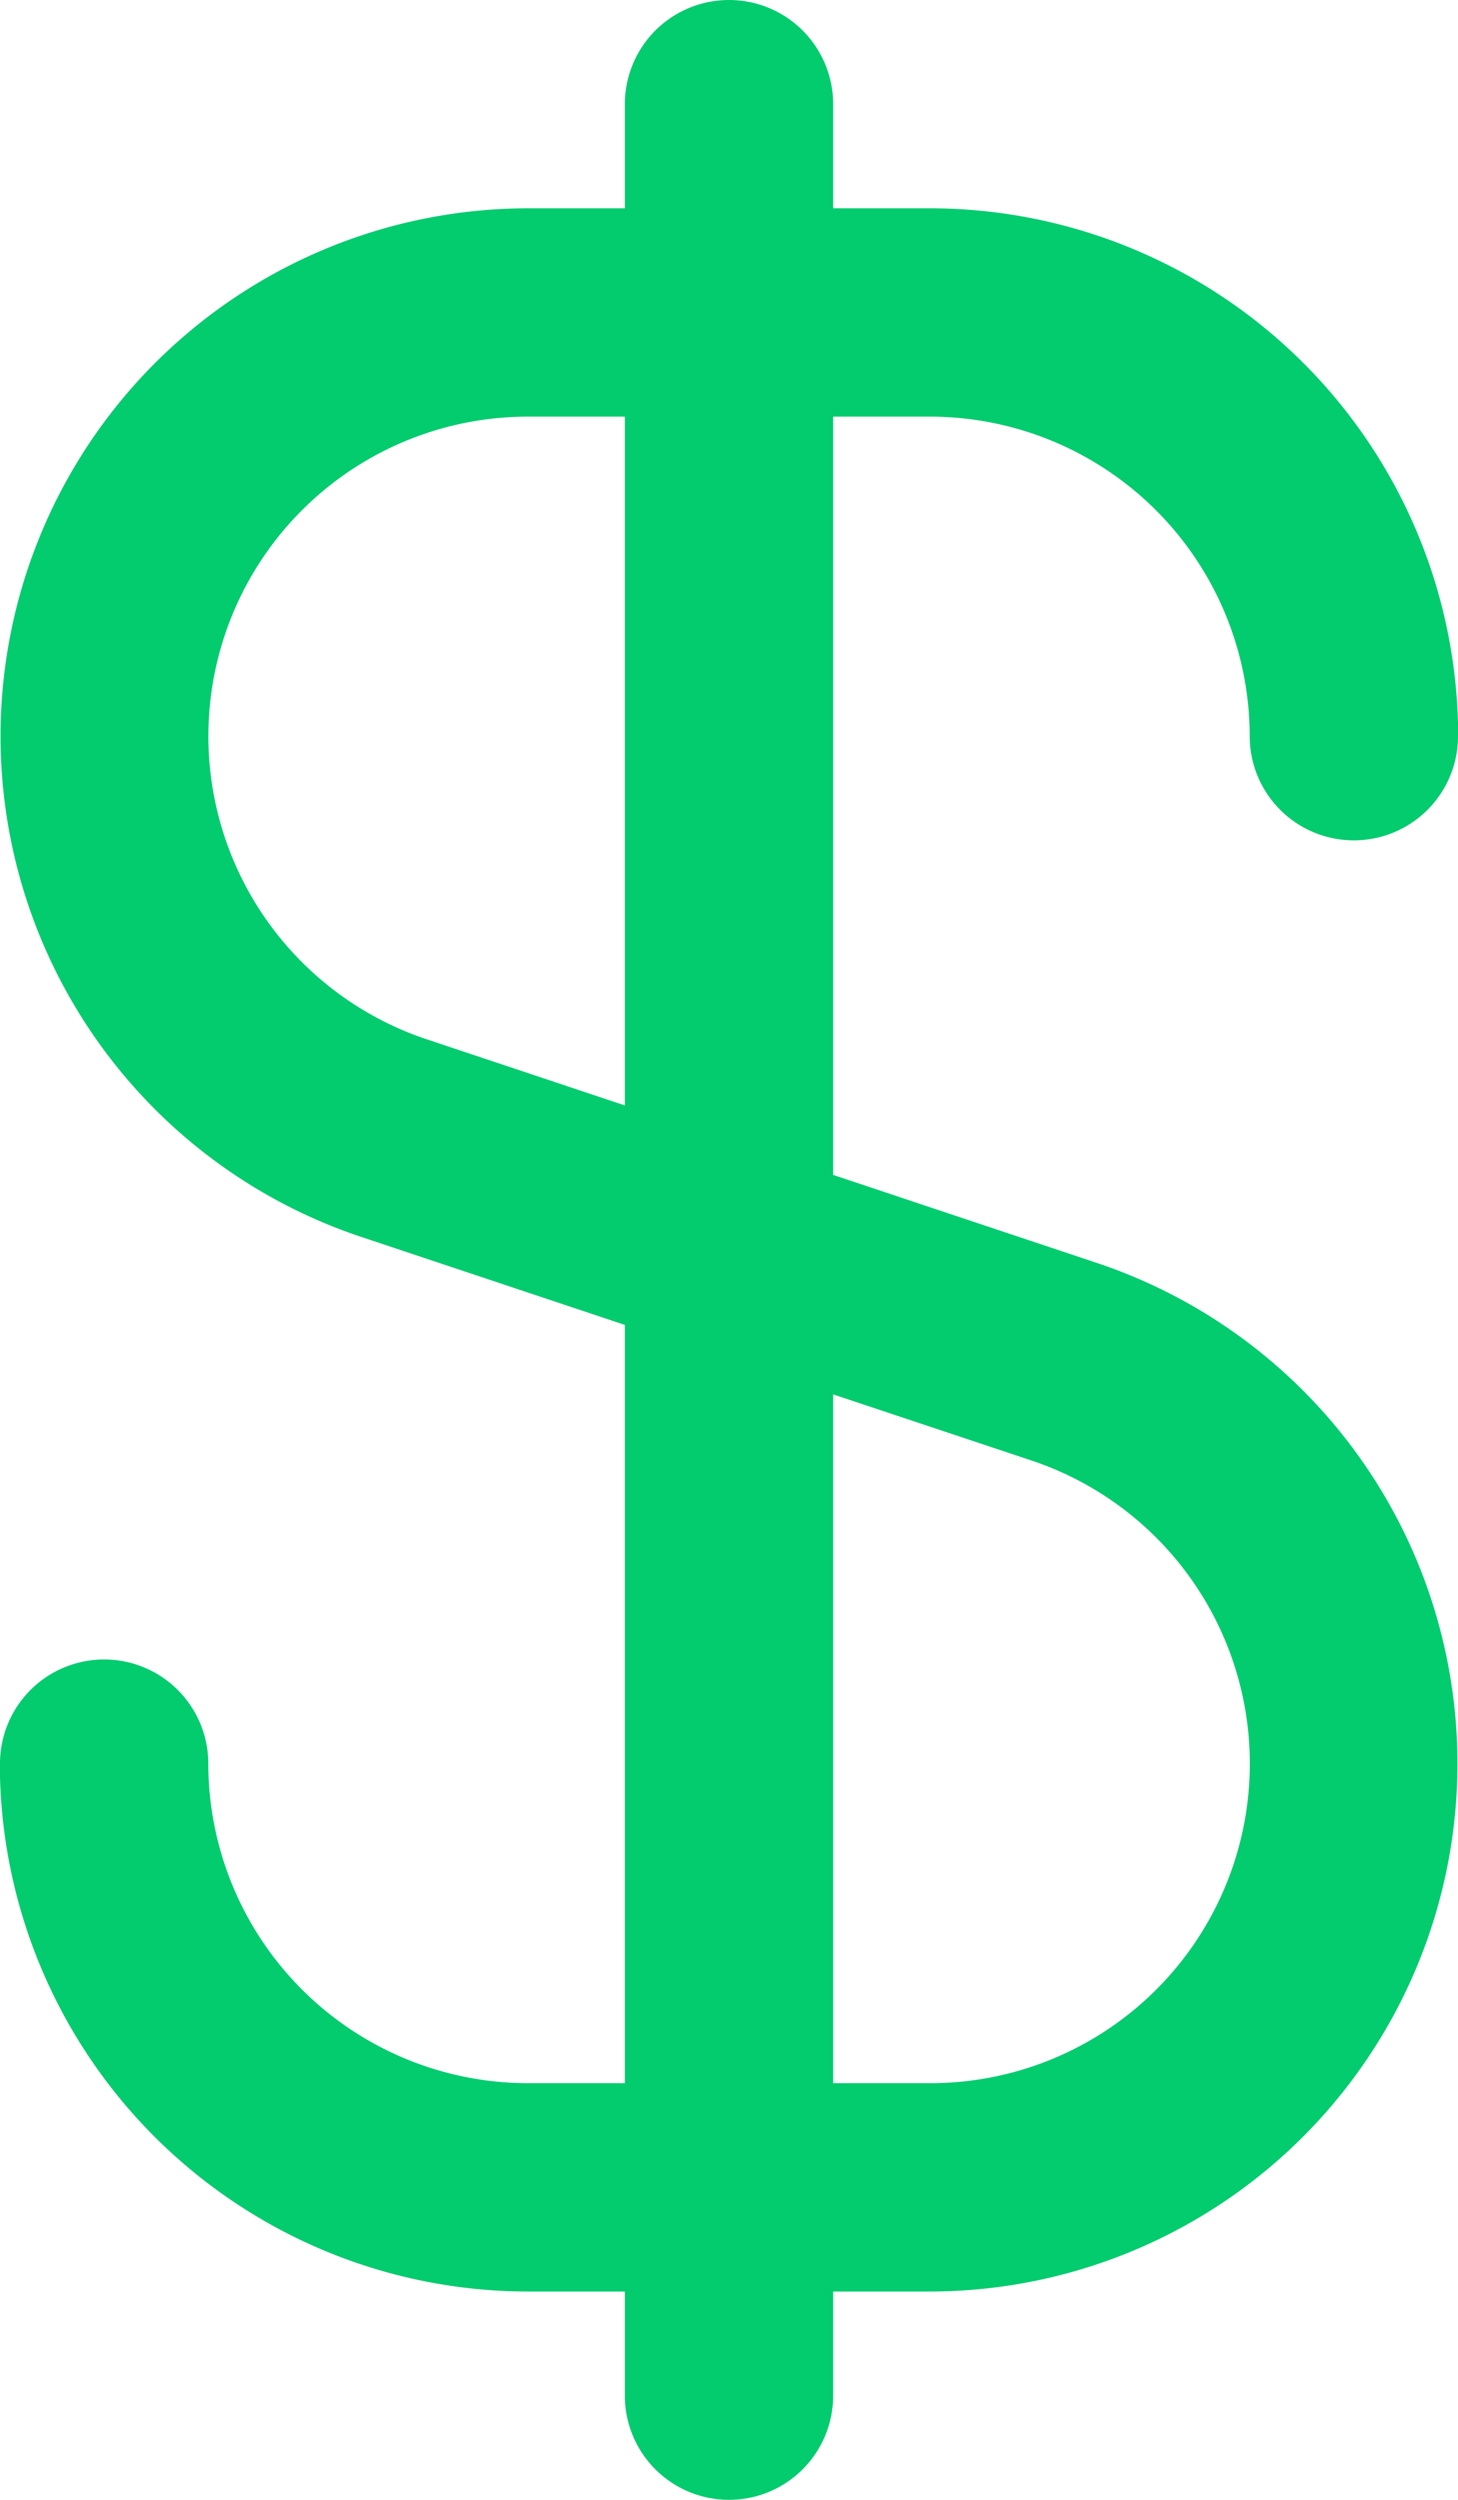 <svg xmlns="http://www.w3.org/2000/svg" width="14" height="24" viewBox="0 0 14 24">
  <path id="dollar" d="M13.932,4A3.071,3.071,0,0,1,17,7.068a1,1,0,0,0,2,0V6.945A5.073,5.073,0,0,0,13.932,2H13V1a1,1,0,0,0-2,0V2h-.932a5.068,5.068,0,0,0-1.6,9.875L11,12.72V20h-.932A3.071,3.071,0,0,1,7,16.932a1,1,0,0,0-2,0v.123A5.073,5.073,0,0,0,10.068,22H11v1a1,1,0,0,0,2,0V22h.932a5.068,5.068,0,0,0,1.6-9.875L13,11.28V4Zm.97,10.021A3.068,3.068,0,0,1,13.932,20H13V13.387ZM11,10.613,9.1,9.979A3.068,3.068,0,0,1,10.068,4H11Z" transform="translate(-5)" fill="#02cc6e"/>
</svg>
